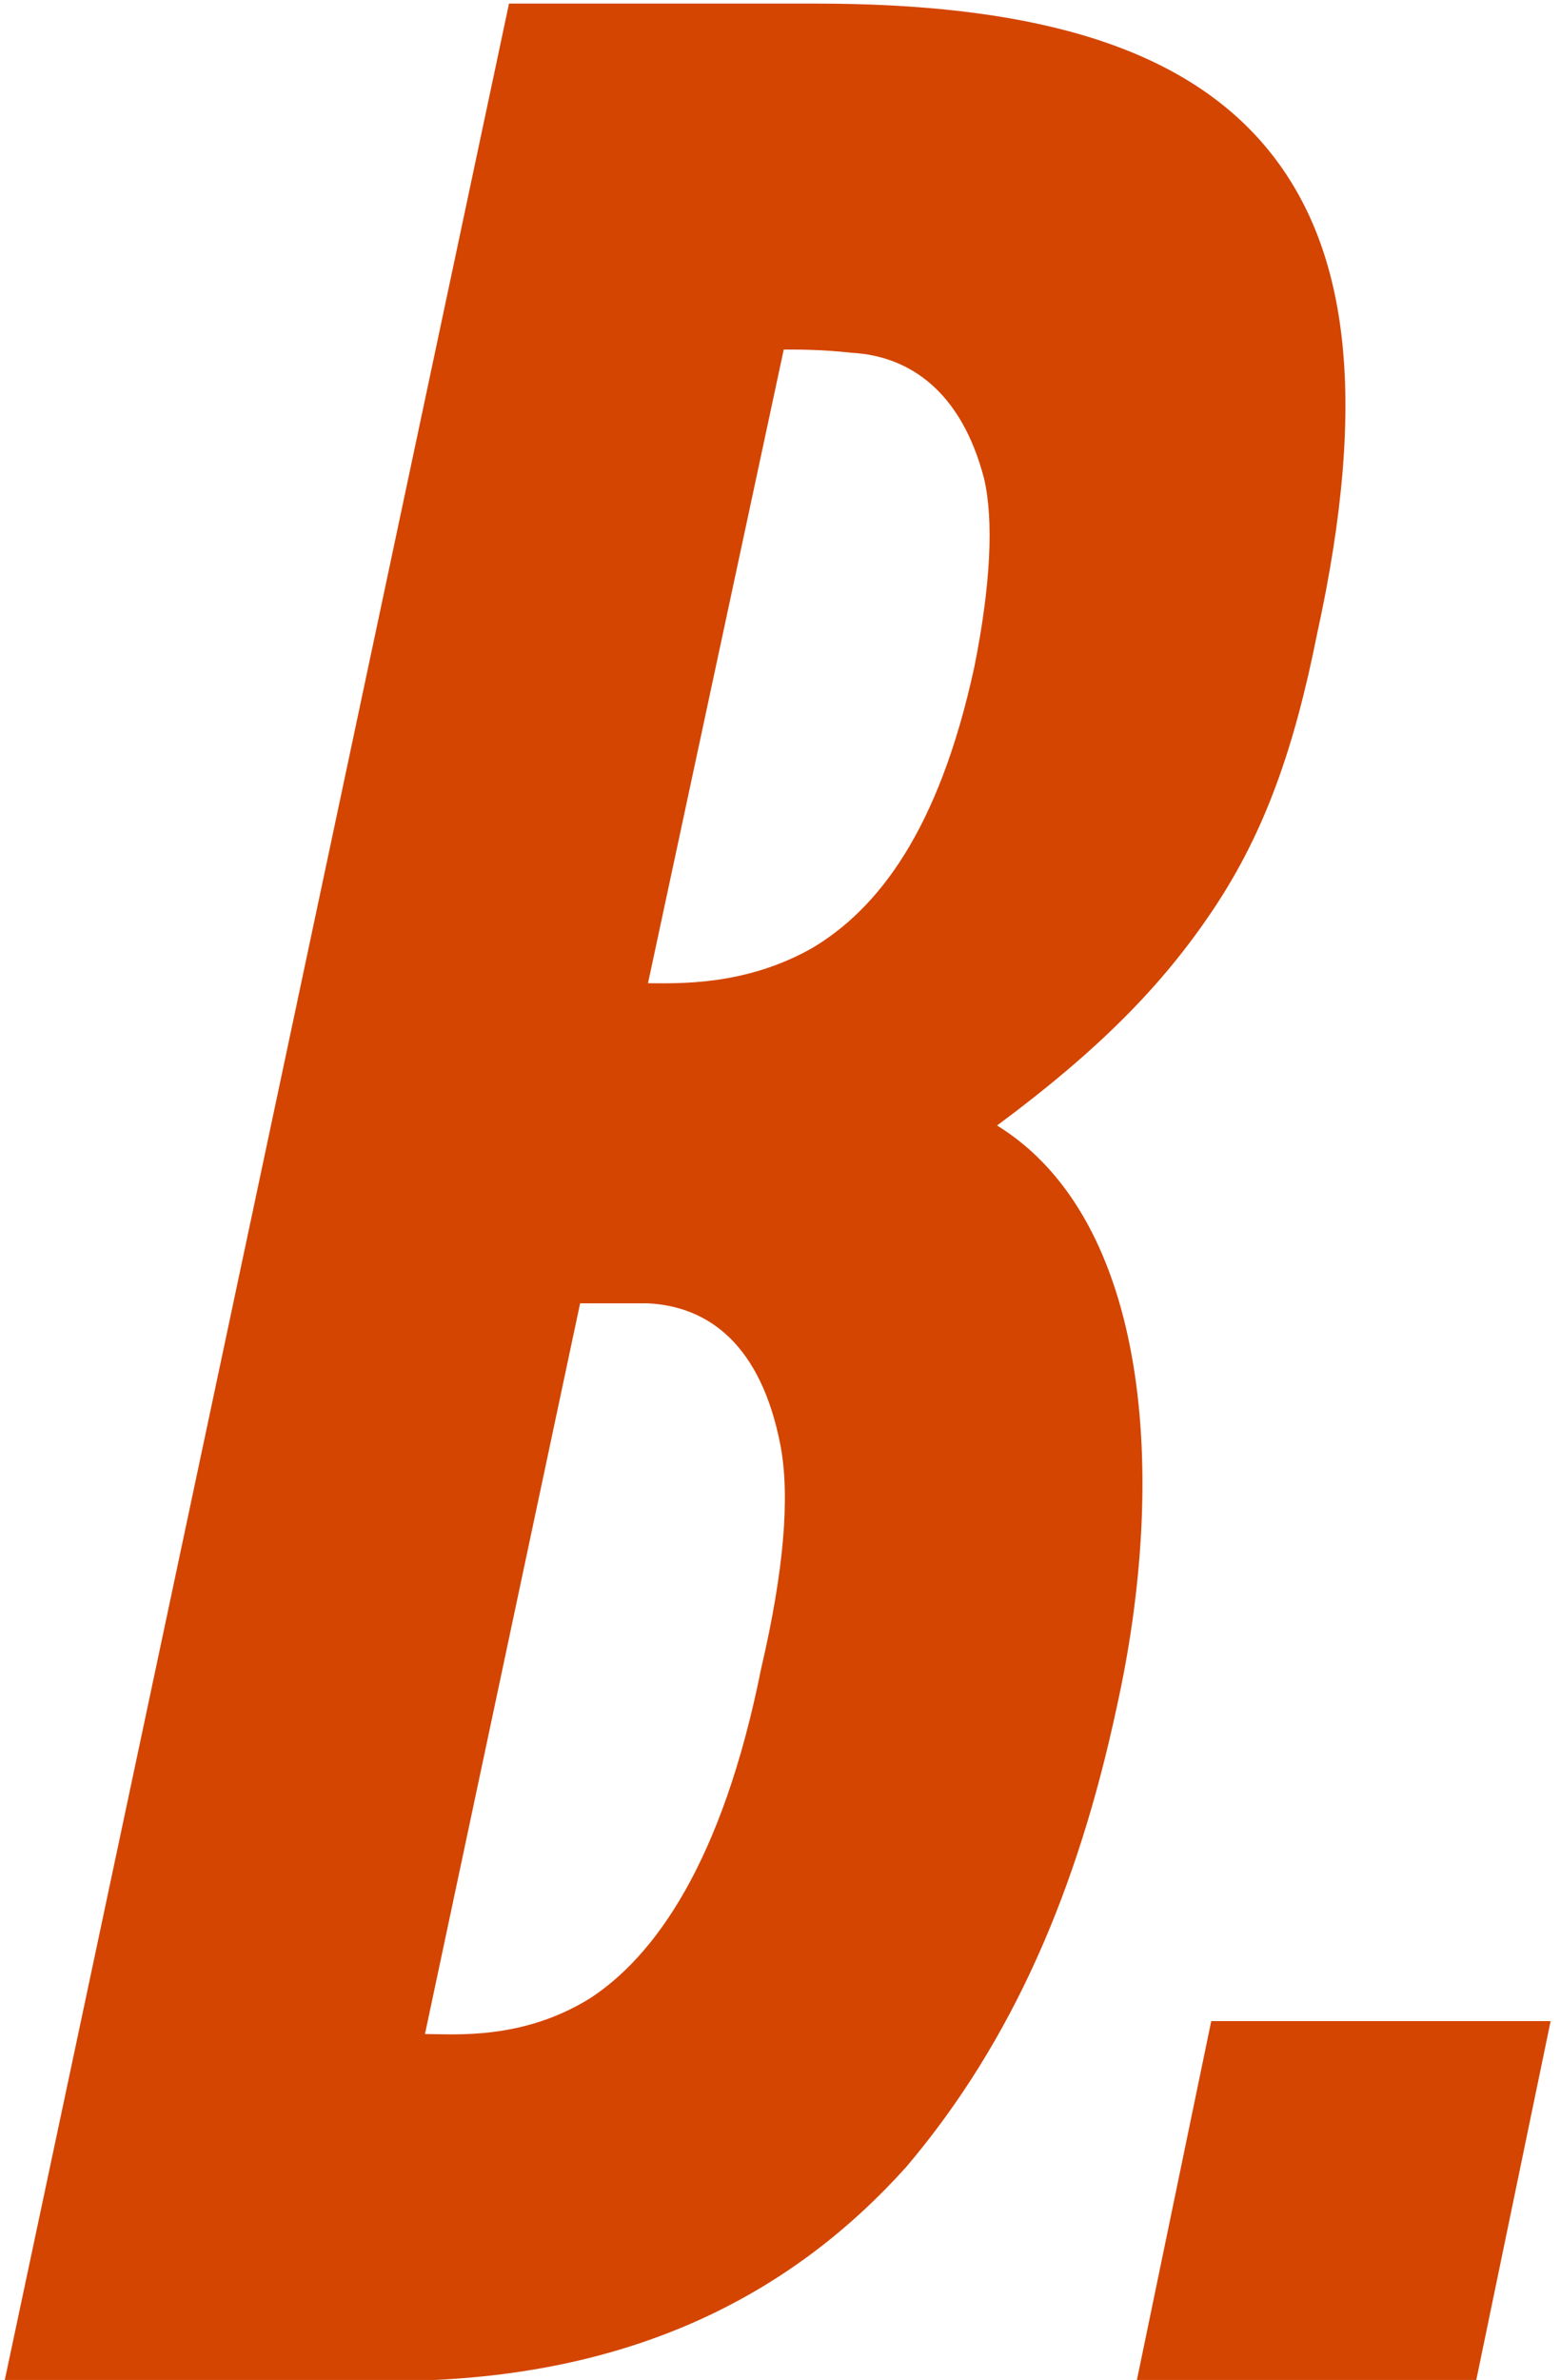 <svg width="139" height="212" viewBox="0 0 139 212" fill="none" xmlns="http://www.w3.org/2000/svg">
<path d="M38.73 212C57.162 211.136 70.698 204.224 80.778 192.992C90.282 181.76 96.042 168.224 99.498 152.096C104.106 131.36 102.378 108.608 88.842 100.256C97.77 93.632 103.53 87.872 108.138 80.96C112.746 74.048 115.338 66.56 117.354 56.48C121.962 35.456 120.234 21.632 112.458 12.704C104.682 3.776 91.146 0.32 72.714 0.32H45.354L0.426 212H38.73ZM69.834 31.136C71.274 31.136 73.29 31.136 75.882 31.424C81.066 31.712 85.674 34.88 87.69 42.656C88.554 46.4 88.266 52.16 86.826 59.36C83.658 74.048 78.186 80.96 72.426 84.416C66.378 87.872 60.33 87.584 57.738 87.584L69.834 31.136ZM51.69 116.096H57.738C63.21 116.384 67.818 119.84 69.546 128.768C70.41 133.376 69.834 140 67.818 148.64C64.362 165.92 58.314 174.272 52.554 178.016C46.506 181.76 40.458 181.184 37.866 181.184L51.69 116.096ZM101.301 212H131.541L138.165 180.032H107.925L101.301 212Z" fill="#D44502"/>
</svg>
